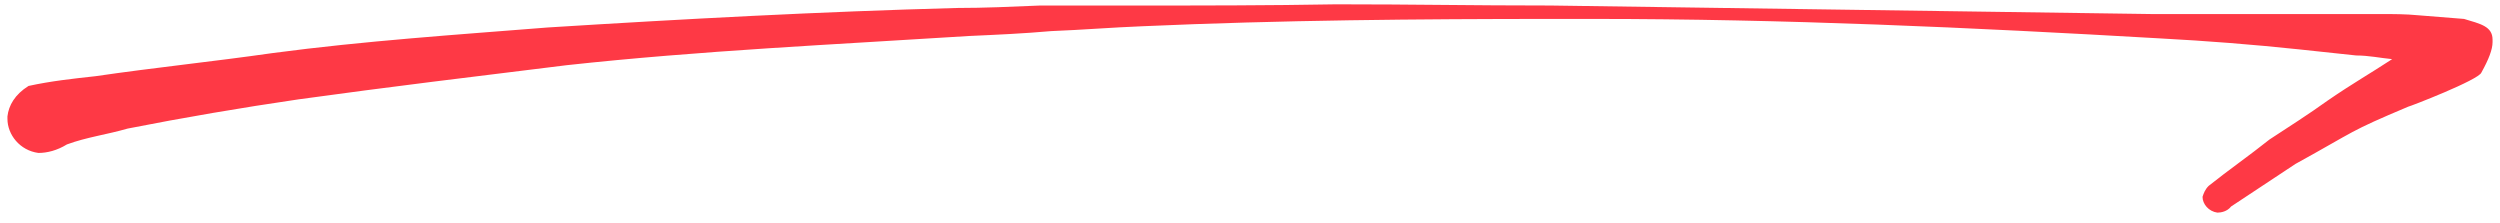 <svg xmlns="http://www.w3.org/2000/svg" width="168" height="15" fill="none" viewBox="0 0 168 15">
    <path fill="#FE3945" d="M152.507 9.377c-1.332 1.064-2.748 2.047-4.081 3.111-.25.246-.333.492-.416.737 0 .491.416.983.999 1.064.25 0 .667-.081.916-.409l4.332-2.865c4.164-2.293 3.498-2.13 7.579-3.848.083 0 4.748-1.802 4.914-2.293.5-.9.75-1.555.75-2.047v-.163c0-.9-.833-1.065-1.916-1.392-.999-.082-2.082-.164-3.082-.246-.832-.082-1.665-.082-2.498-.082h-15.409L104.198.371C98.784.371 95.12.29 89.788.29c-4.58.082-9.078.082-13.576.082h-6.33c-1.916.082-3.748.164-5.58.164-9.163.246-18.325.737-27.487 1.31-6.163.491-12.327.9-18.49 1.72-3.999.572-7.997.982-11.911 1.555-1.5.164-2.999.327-4.498.655C1 6.348.583 7.085.5 7.822v.163c0 1.065.833 2.129 2.082 2.293.583 0 1.25-.164 1.916-.573 1.333-.492 2.665-.655 4.081-1.065 3.748-.737 7.58-1.392 11.495-1.965 5.913-.818 11.994-1.555 17.99-2.292 8.996-.982 18.075-1.392 27.07-1.965 1.833-.082 3.665-.164 5.498-.327 2.082-.082 4.081-.246 6.163-.328 9.246-.41 18.491-.491 27.736-.491h2.582c12.744 0 25.321.573 38.065 1.31 3.082.164 6.247.41 9.328.737l3.832.409c.833 0 1.582.164 2.415.246-1.499.982-2.665 1.637-4.331 2.783-1.249.9-2.665 1.801-3.915 2.62z"/>
</svg>
